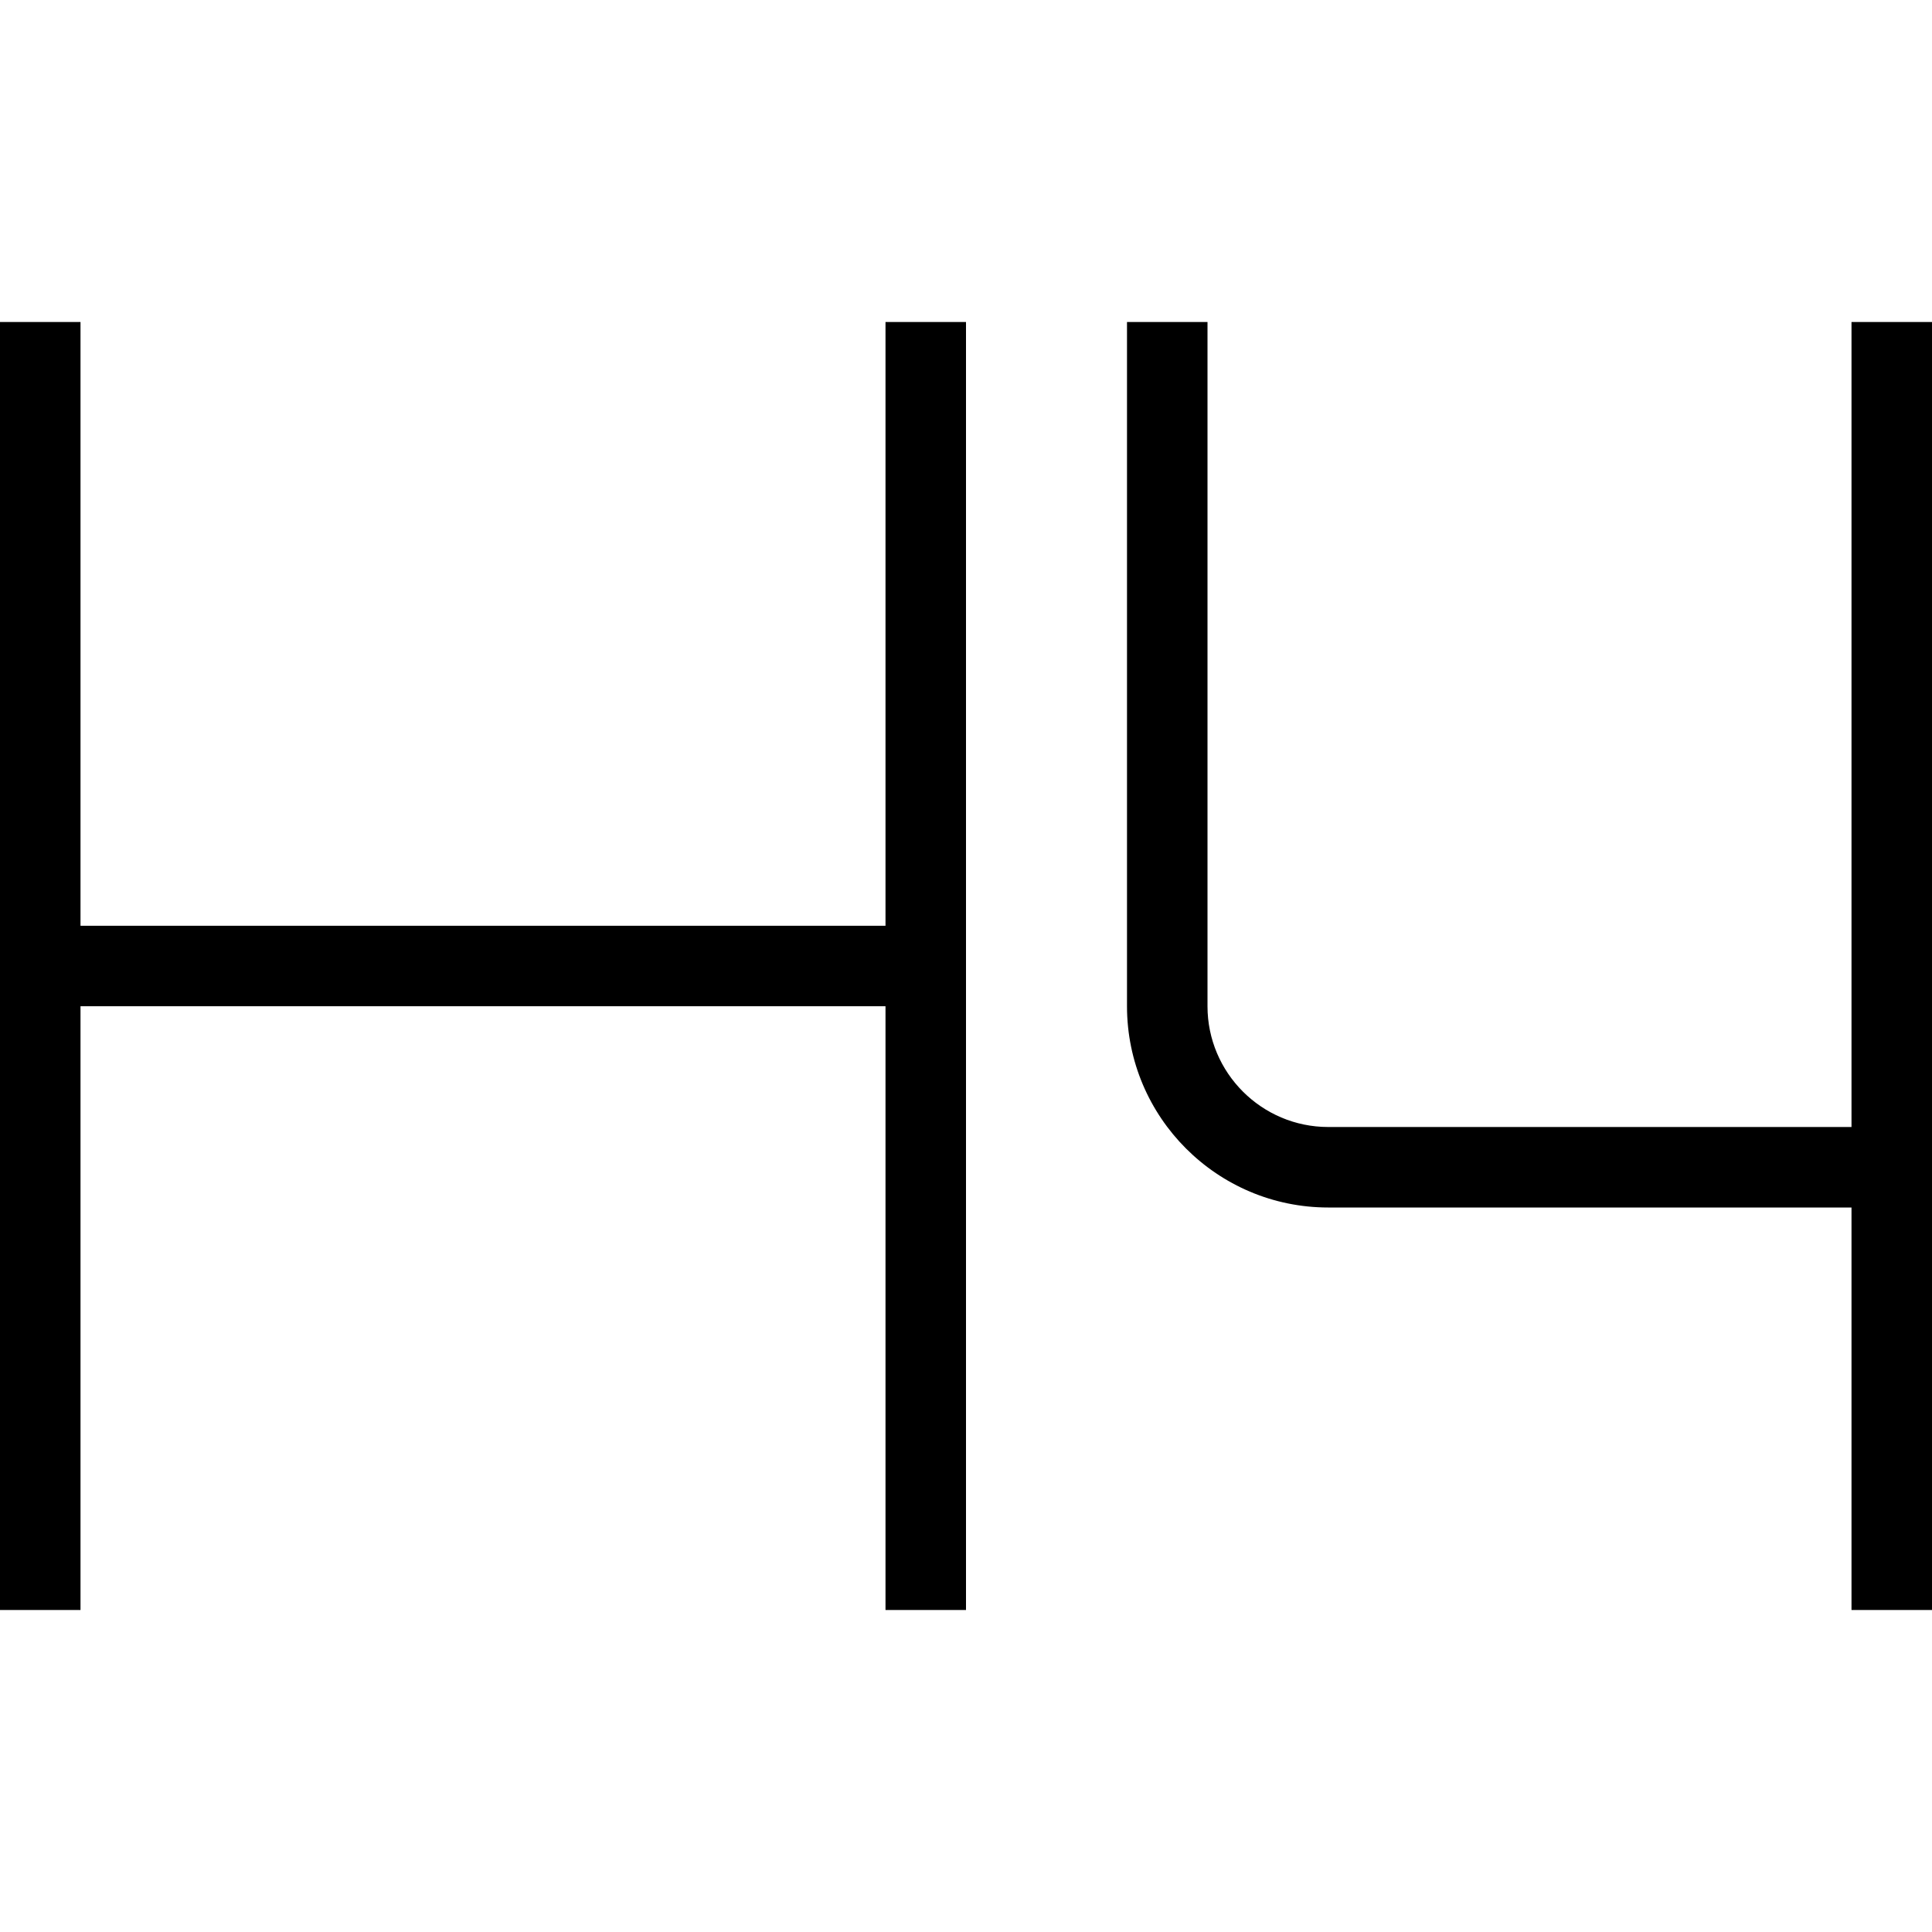 <?xml version="1.0" encoding="UTF-8"?>
<svg xmlns="http://www.w3.org/2000/svg" id="Layer_1" data-name="Layer 1" viewBox="0 0 24 24" width="512" height="512"><path d="m11,4h1v16h-1v-7.5H1v7.5H0V4h1v7.5h10v-7.5Zm12,0v10h-6.5c-.827,0-1.5-.673-1.5-1.5V4h-1v8.5c0,1.379,1.121,2.5,2.5,2.5h6.5v5h1V4h-1Z"/></svg>
